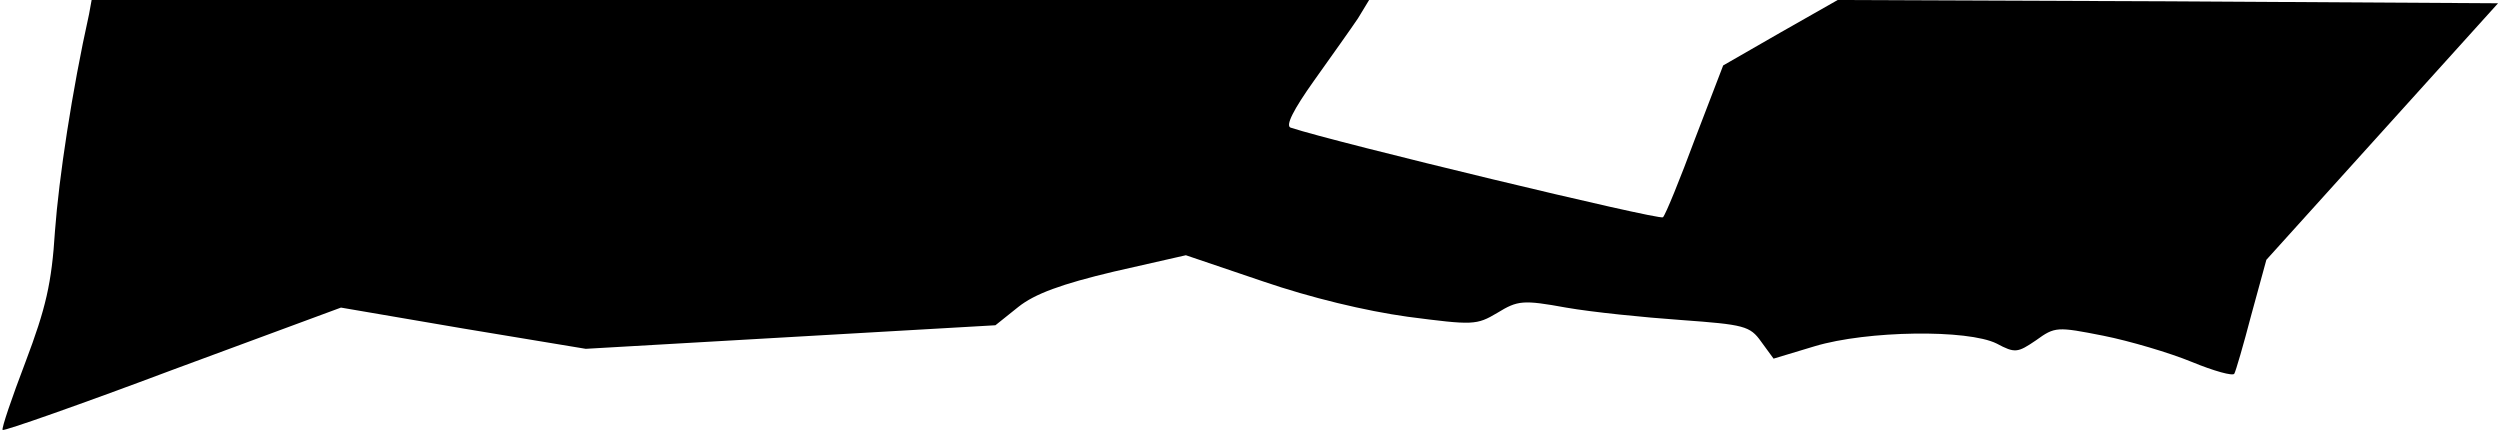 <?xml version="1.0" standalone="no"?>
<!DOCTYPE svg PUBLIC "-//W3C//DTD SVG 20010904//EN"
 "http://www.w3.org/TR/2001/REC-SVG-20010904/DTD/svg10.dtd">
<svg version="1.0" xmlns="http://www.w3.org/2000/svg"
 width="382pt" height="66pt" viewBox="0 0 382 66"
 preserveAspectRatio="xMidYMid meet">
<g transform="translate(0,66) scale(0.1,-0.1)"
fill="#000000" stroke="none">
<path fill="#000000" stroke="none" d="M136 638 c-26 -117 -46 -250 -52 -331
-5 -80 -14 -118 -45 -200 -21 -55 -37 -102 -35 -104 2 -2 119 39 260 92 l257
95 187 -32 187 -31 313 18 313 18 35 28 c25 20 66 35 146 54 l110 25 118 -40
c73 -25 156 -45 221 -54 100 -13 105 -13 137 6 31 19 39 20 105 8 40 -7 119
-15 176 -19 96 -7 105 -9 122 -33 l19 -26 63 19 c80 24 234 26 278 4 28 -15
32 -14 60 5 29 21 32 21 103 7 40 -8 101 -26 135 -40 34 -14 63 -22 65 -18 2
3 14 44 26 90 l23 84 177 196 177 196 -505 3 -504 2 -88 -50 -87 -50 -43 -112
c-23 -62 -45 -116 -49 -120 -5 -5 -503 115 -569 137 -8 3 4 27 36 72 27 38 57
80 67 95 l17 28 -976 0 -976 0 -4 -22z"/>
</g>
</svg>
